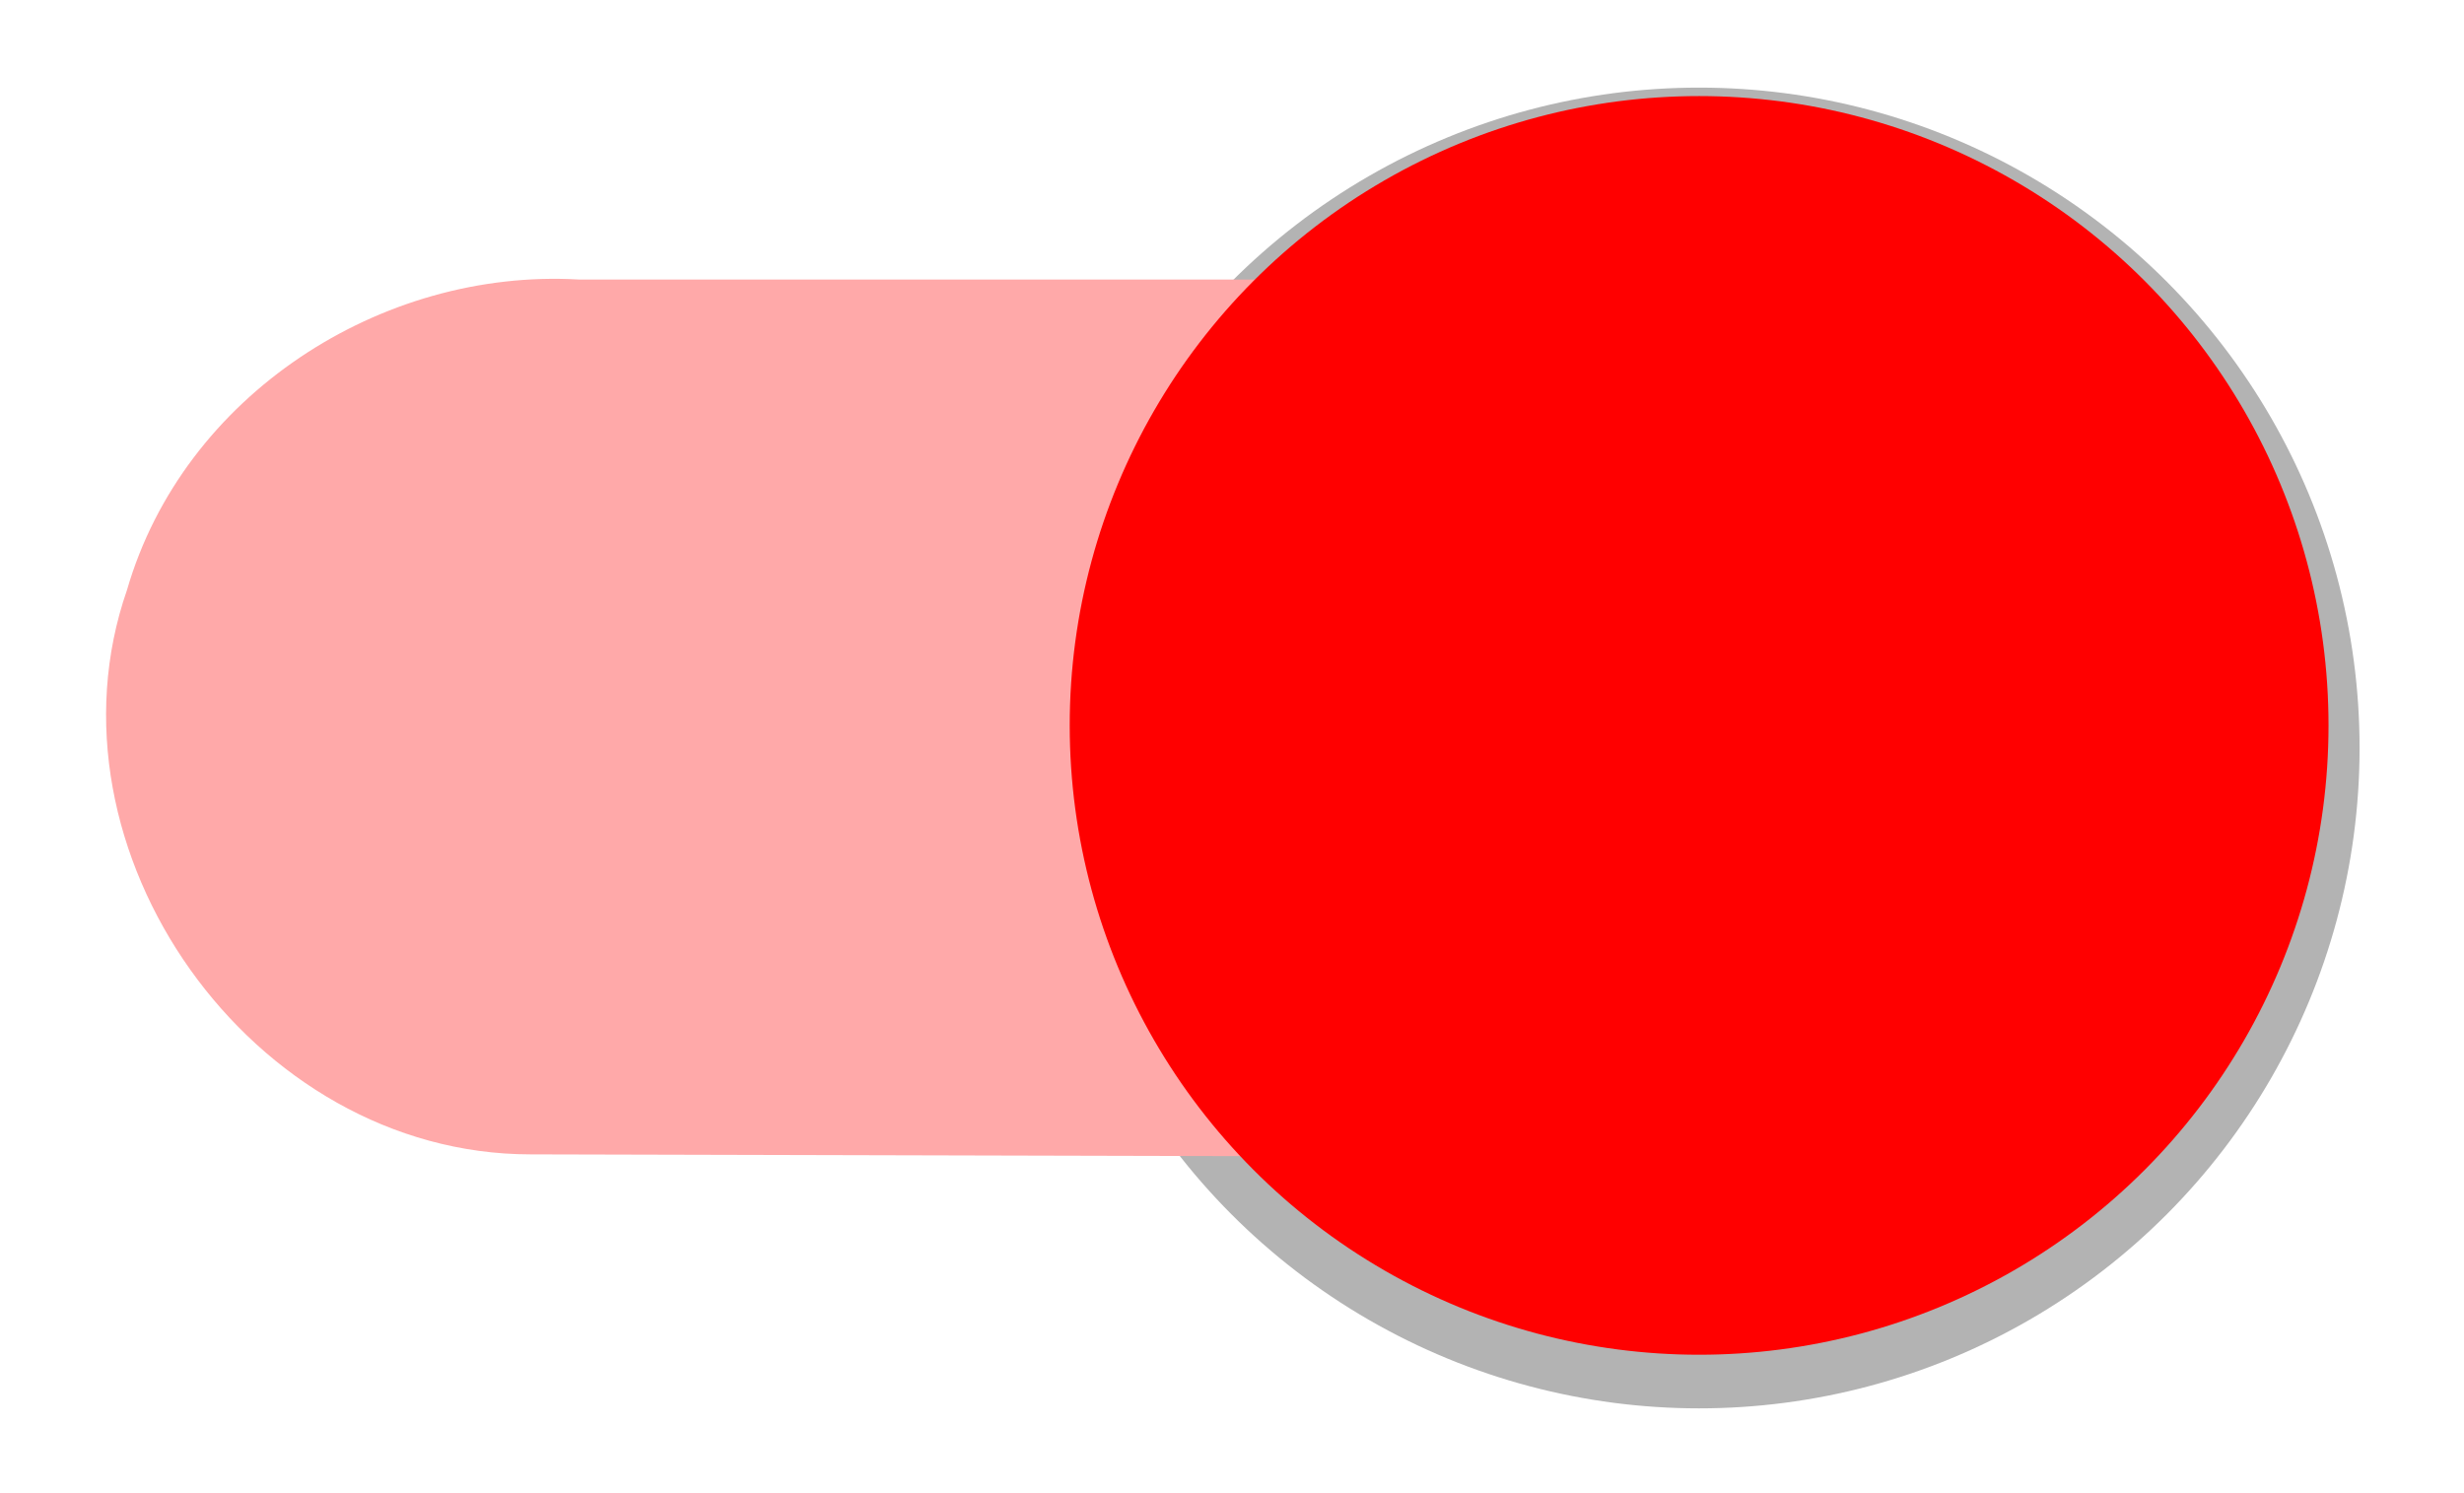 <svg xmlns="http://www.w3.org/2000/svg" width="33" height="20" viewBox="0 0 8.73 5.29"><g transform="translate(163.1 -206.83)"><circle cy="-209.48" cx="157.08" transform="scale(-1)" r="2.34" fill="#b3b3b3"/><path d="M-157.08 207.83c1-.04 1.81 1.06 1.48 2-.2.69-.9 1.15-1.6 1.1l-4.02-.01c-.99 0-1.75-1.08-1.43-2 .2-.69.9-1.14 1.6-1.1h3.97z" fill="#ffa9a9"/><circle cx="157.08" cy="209.4" r="2.23" transform="scale(-1 1)" fill="red"/></g></svg>
